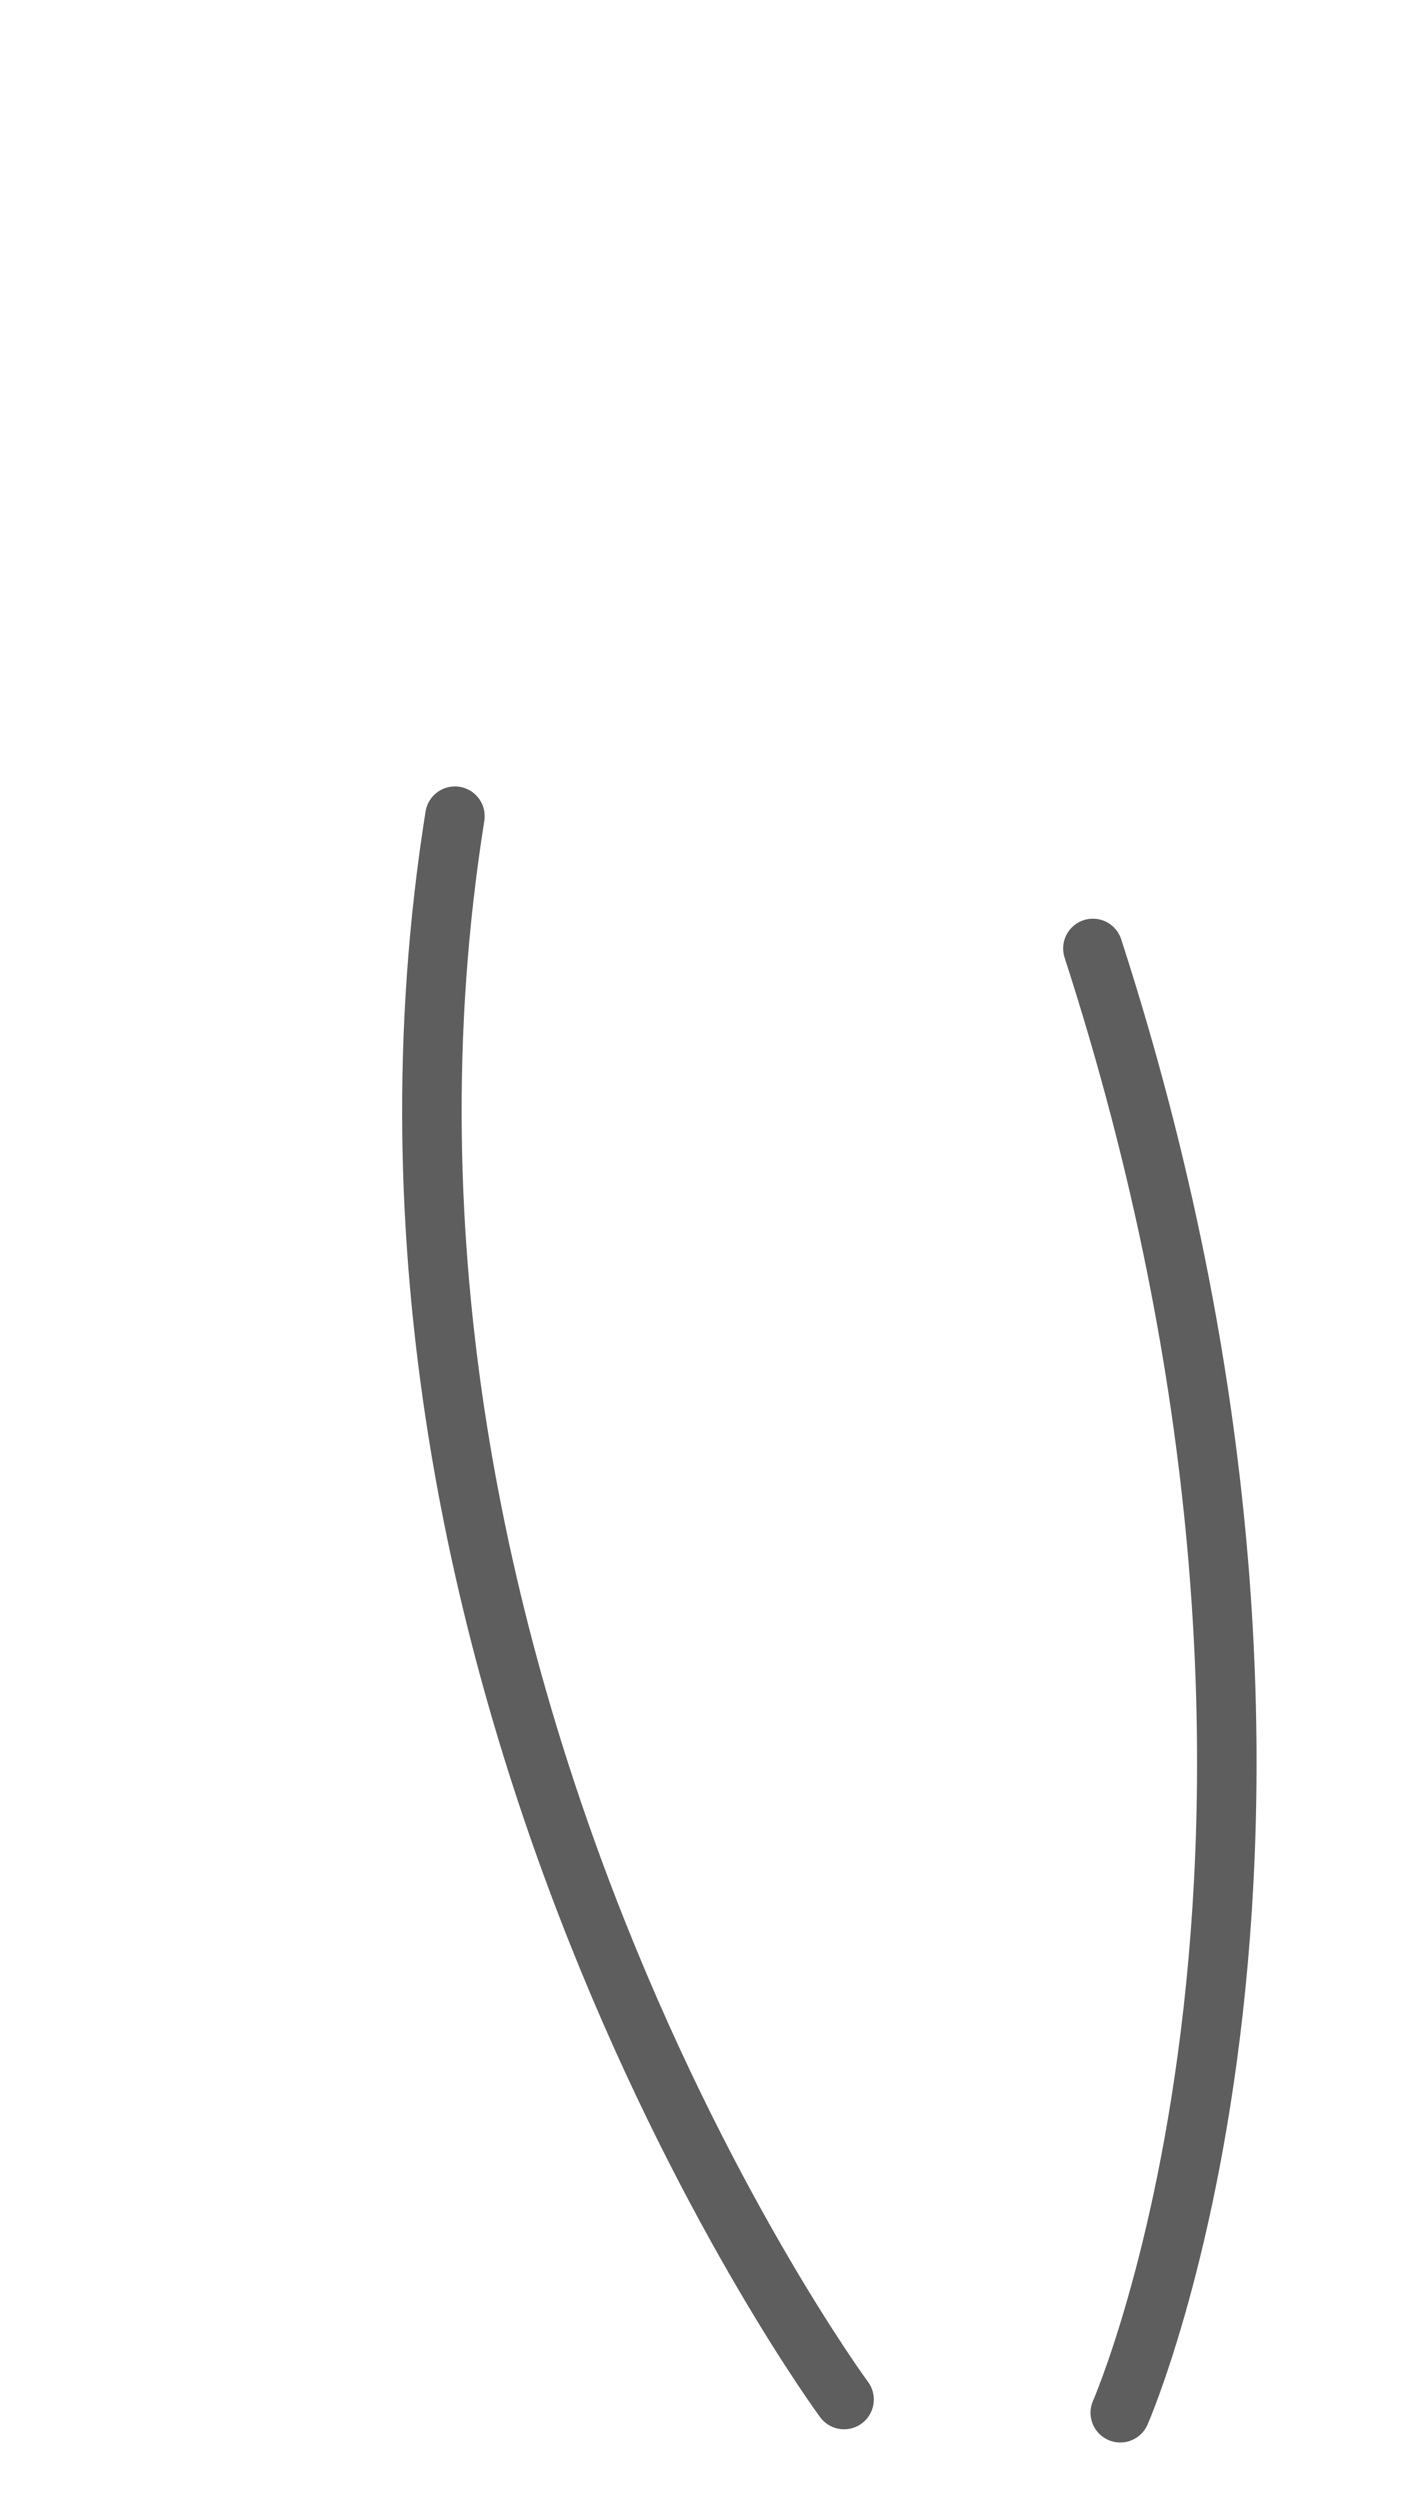 <svg width="12" height="21" viewBox="0 0 12 21" fill="none" xmlns="http://www.w3.org/2000/svg">
<path d="M3.823 6.856C2.663 14.146 7.093 20.156 7.093 20.156" stroke="#5E5E5E" stroke-width="0.5" stroke-linecap="round" stroke-linejoin="round"/>
<path d="M9.184 7.967C11.574 15.347 9.414 20.267 9.414 20.267" stroke="#5E5E5E" stroke-width="0.5" stroke-linecap="round" stroke-linejoin="round"/>
</svg>
